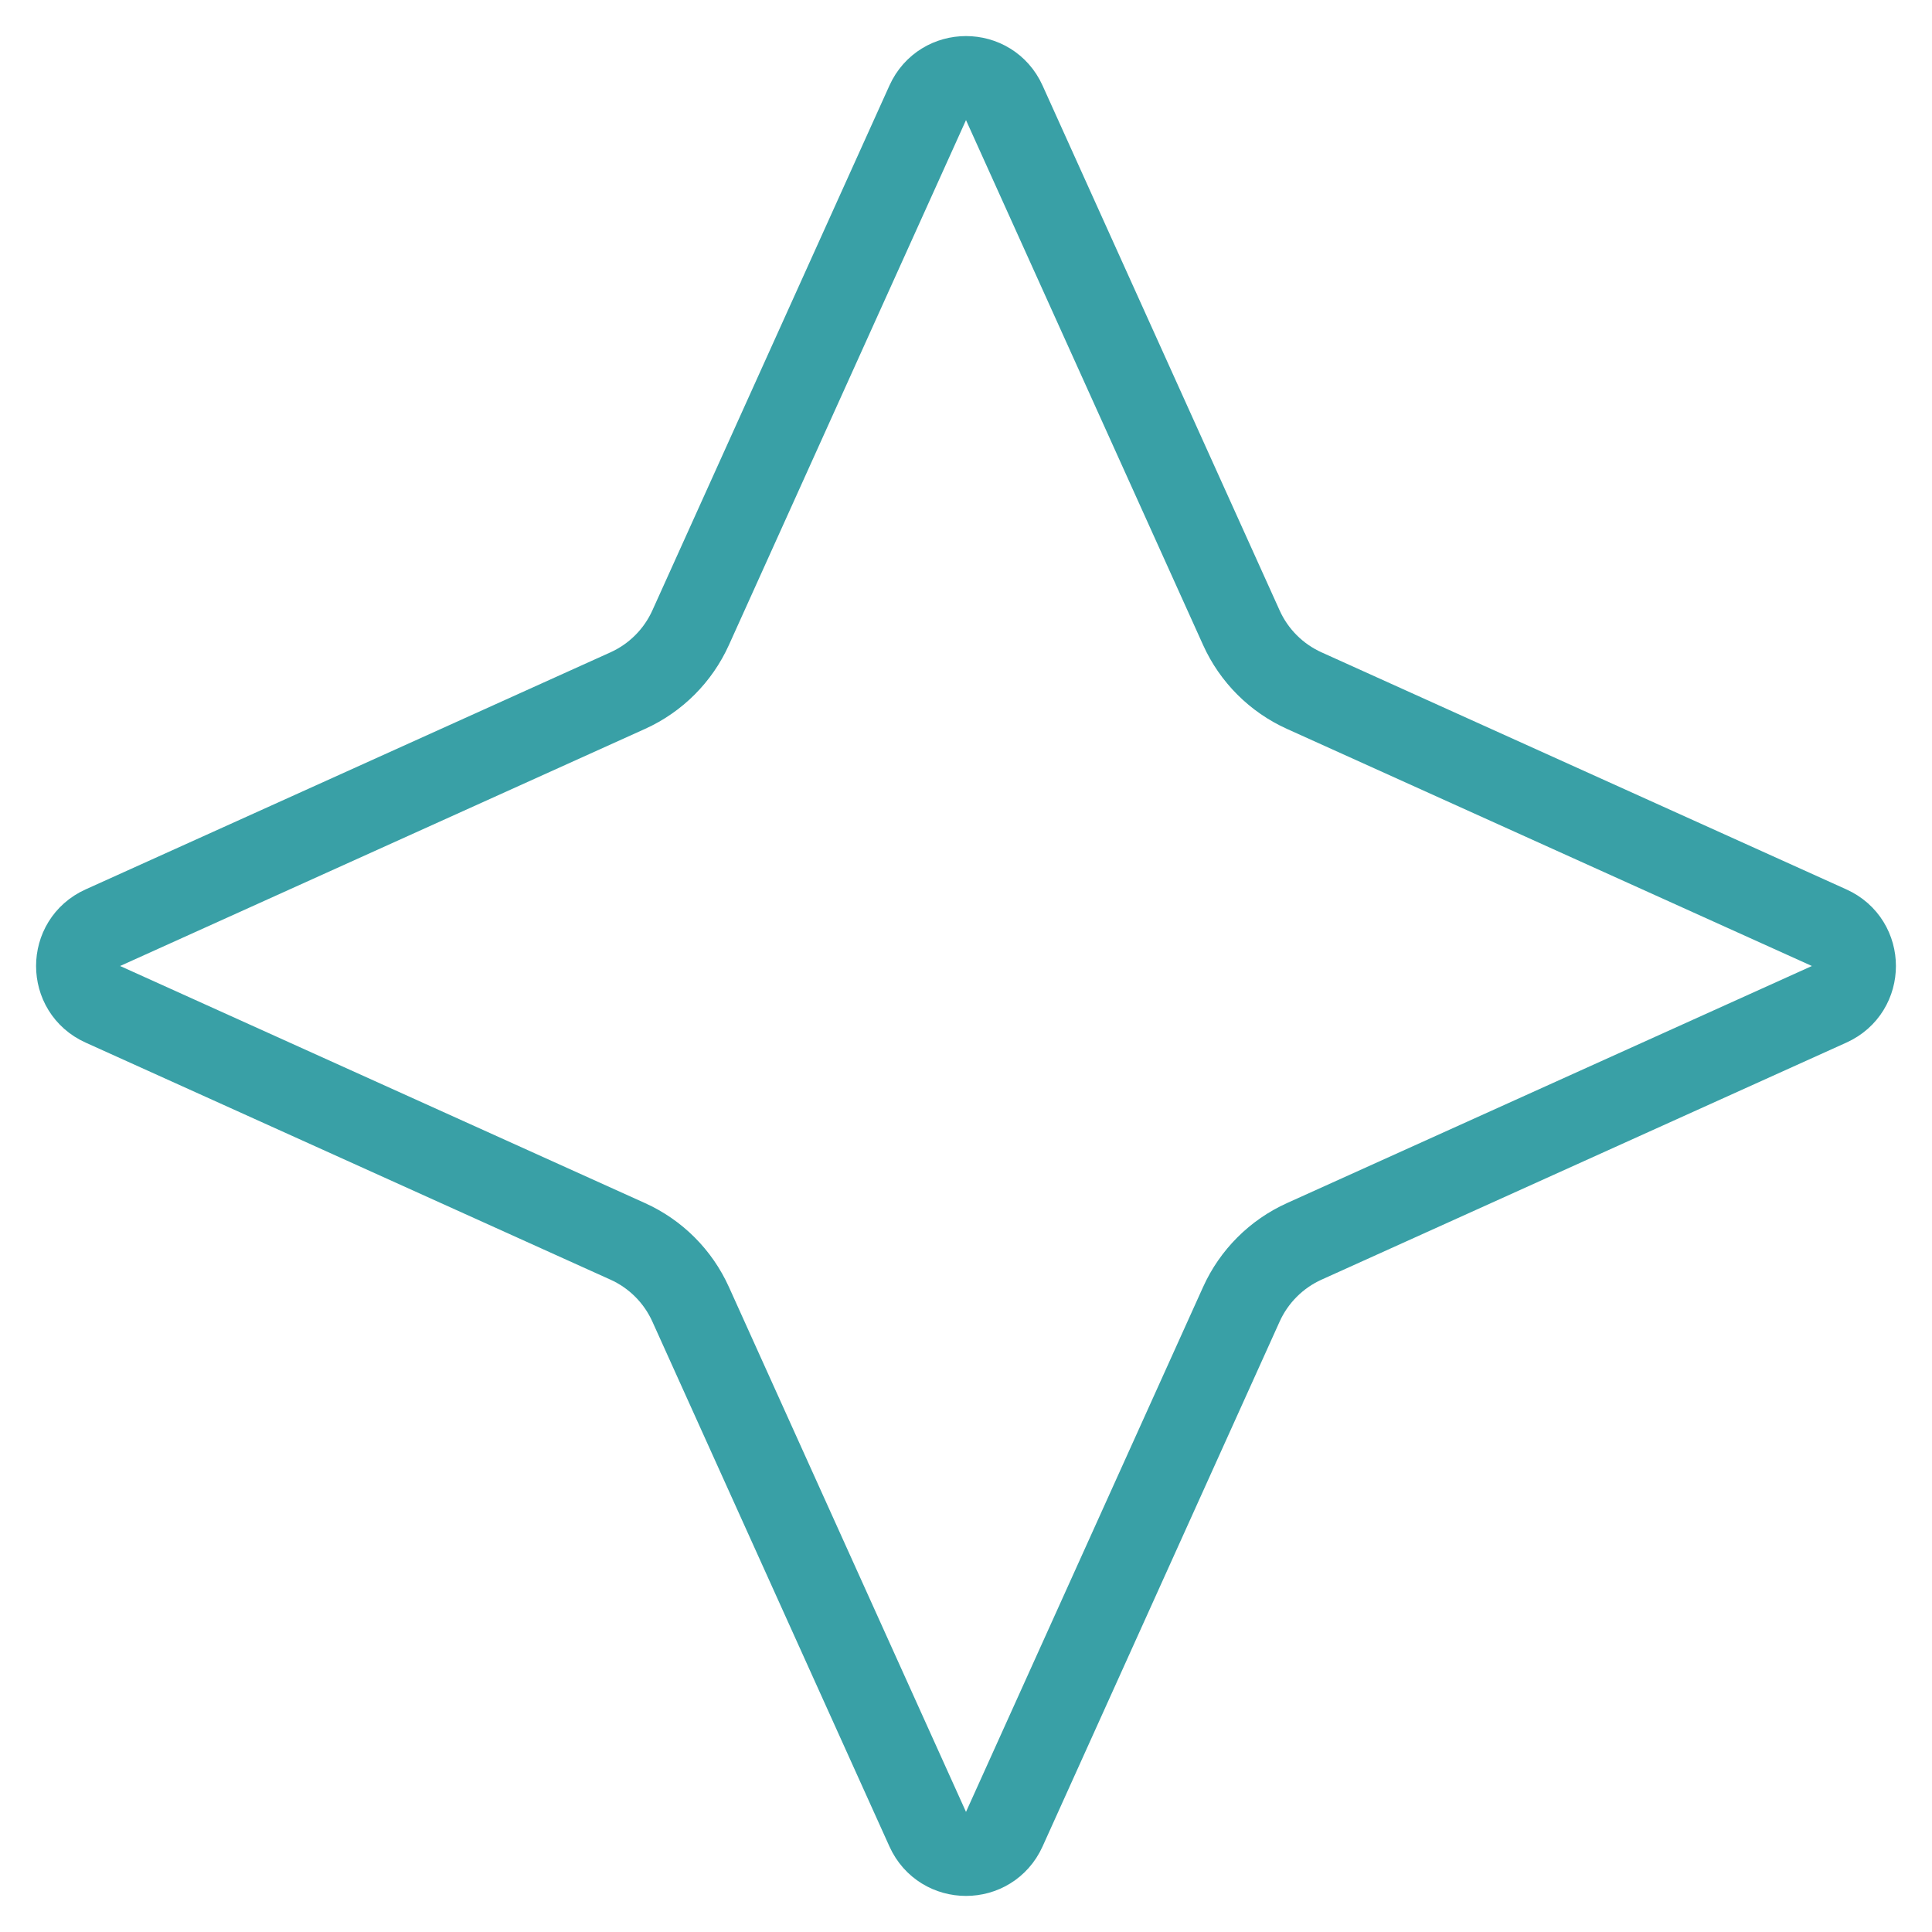 <svg width="46" height="46" viewBox="0 0 46 46" fill="none" xmlns="http://www.w3.org/2000/svg">
<path d="M22.089 2.447C22.443 1.663 23.557 1.663 23.911 2.447L29.556 14.945C29.856 15.611 30.39 16.144 31.055 16.444L43.553 22.089C44.337 22.443 44.337 23.557 43.553 23.911L31.055 29.556C30.39 29.856 29.856 30.39 29.556 31.055L23.911 43.553C23.557 44.337 22.443 44.337 22.089 43.553L16.444 31.055C16.144 30.39 15.611 29.856 14.945 29.556L2.447 23.911C1.663 23.557 1.663 22.443 2.447 22.089L14.945 16.444C15.611 16.143 16.143 15.611 16.444 14.945L22.089 2.447Z" stroke="#39A0A6" stroke-width="2"/>
</svg>

